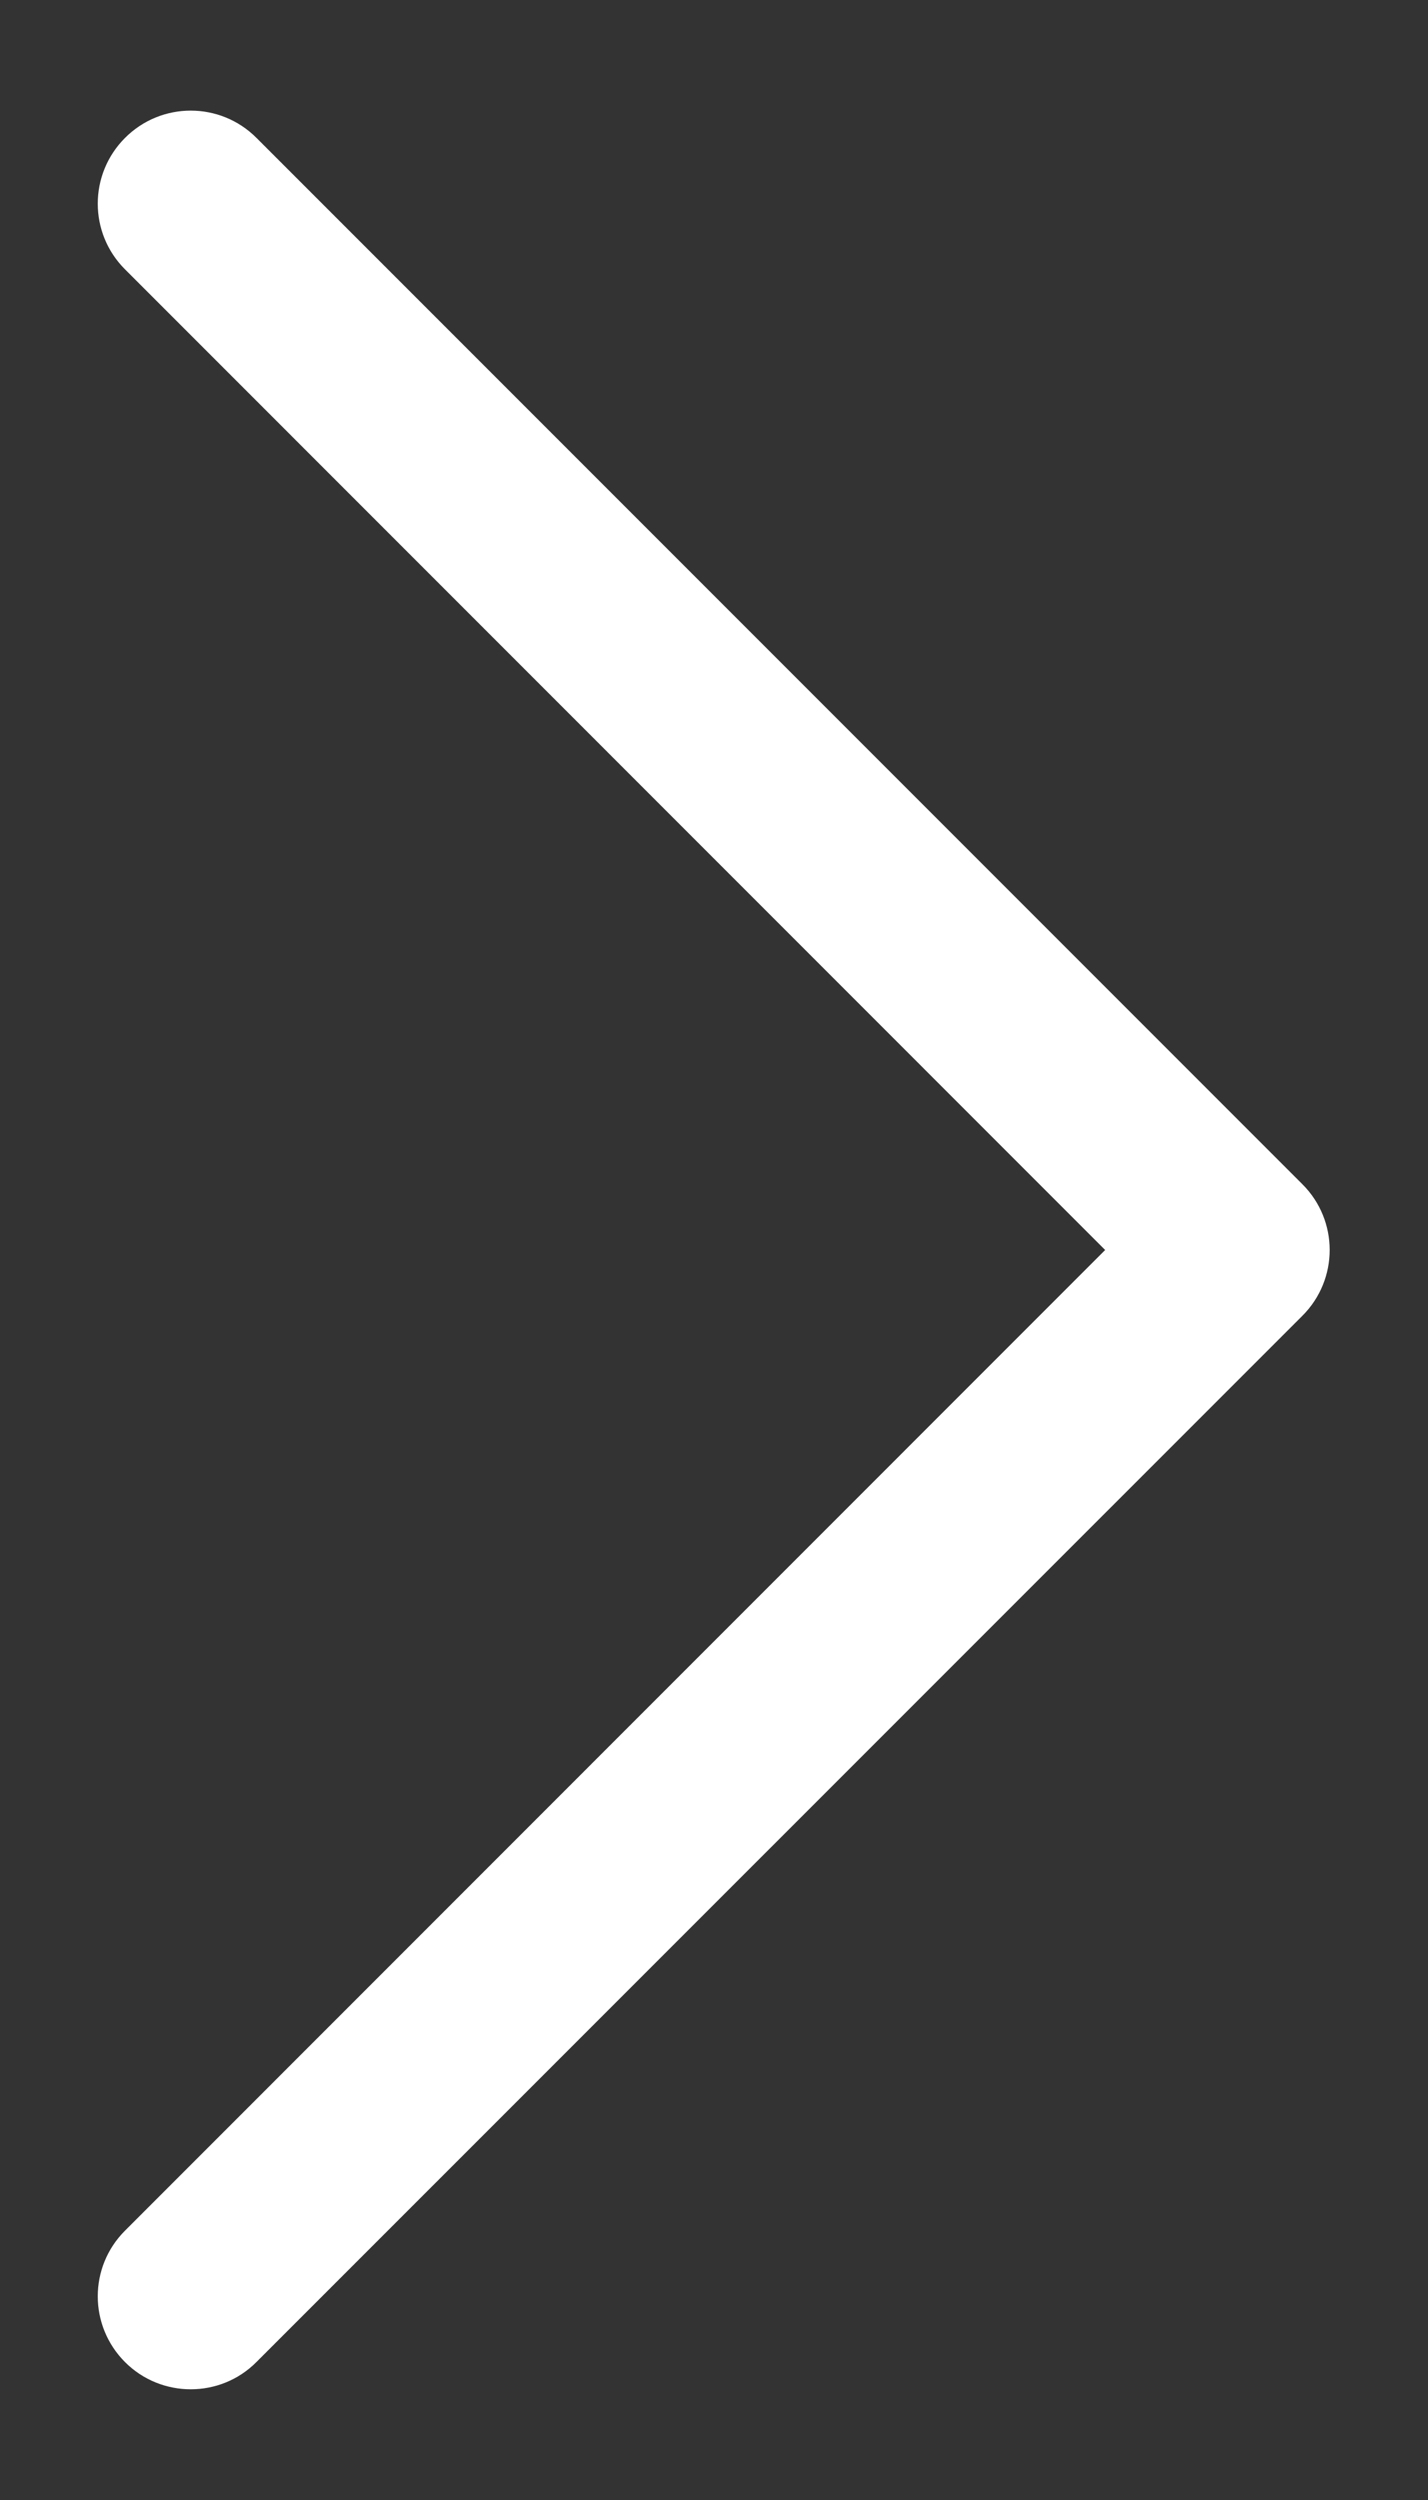 ﻿<?xml version="1.0" encoding="utf-8"?>
<svg version="1.1" xmlns:xlink="http://www.w3.org/1999/xlink" width="12px" height="21px" xmlns="http://www.w3.org/2000/svg">
  <rect width="100%" height="100%" fill="#333333" stroke="none"/>
  <g transform="matrix(1 0 0 1 -2522 -768 )">
    <path d="M 2.155 19.841  C 2.003 19.994  1.803 20.07  1.603 20.07  C 1.403 20.07  1.203 19.994  1.051 19.842  C 0.745 19.536  0.745 19.042  1.051 18.737  L 9.287 10.5  L 1.051 2.263  C 0.745 1.958  0.745 1.464  1.051 1.158  C 1.356 0.853  1.85 0.853  2.155 1.158  L 10.945 9.948  C 11.25 10.253  11.25 10.747  10.945 11.052  L 2.155 19.841  Z " fill-rule="nonzero" fill="#ffffff" stroke="none" transform="matrix(1 0 0 1 2522 768 )" />
  </g>
</svg>